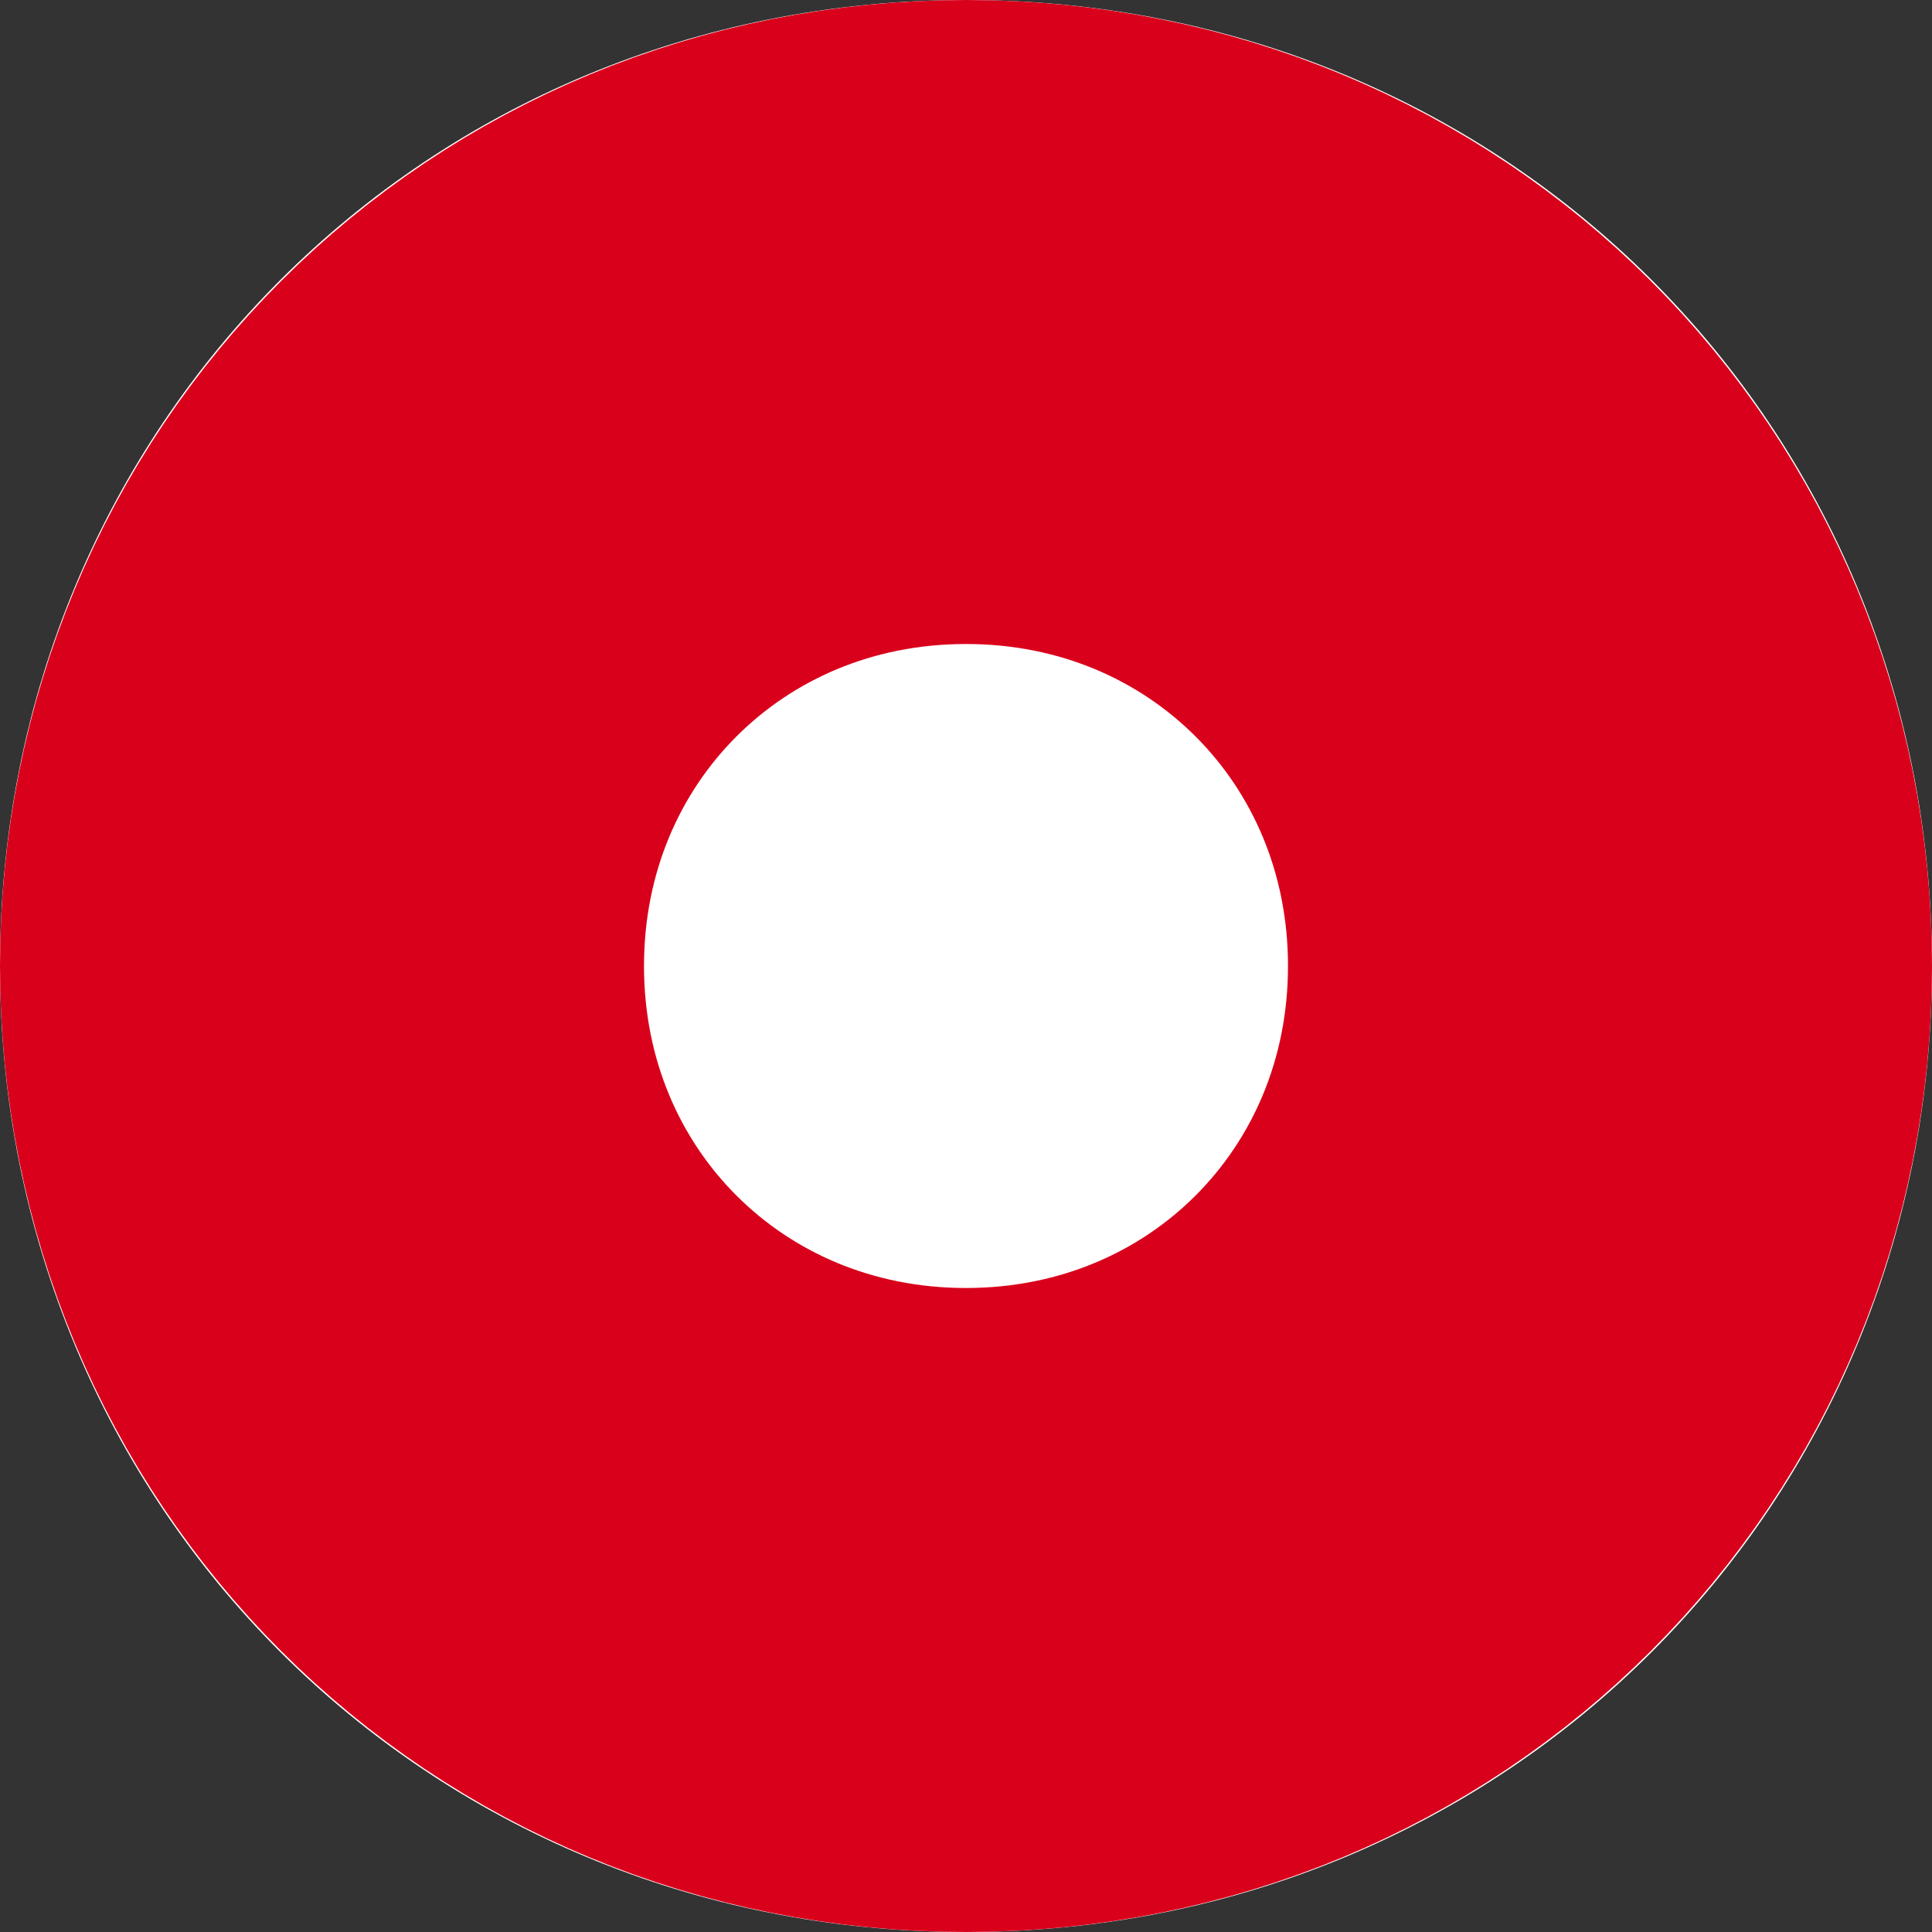 ﻿<?xml version="1.0" encoding="utf-8"?>
<svg version="1.1" xmlns:xlink="http://www.w3.org/1999/xlink" width="3px" height="3px" xmlns="http://www.w3.org/2000/svg">
  <rect width="100%" height="100%" fill="#333333" stroke="none"/>
  <g transform="matrix(1 0 0 1 -298 -392 )">
    <path d="M 299.5 392  C 300.34 392  301 392.66  301 393.5  C 301 394.34  300.34 395  299.5 395  C 298.66 395  298 394.34  298 393.5  C 298 392.66  298.66 392  299.5 392  Z " fill-rule="nonzero" fill="#ffffff" stroke="none" />
    <path d="M 299.5 392.5  C 300.06 392.5  300.5 392.94  300.5 393.5  C 300.5 394.06  300.06 394.5  299.5 394.5  C 298.94 394.5  298.5 394.06  298.5 393.5  C 298.5 392.94  298.94 392.5  299.5 392.5  Z " stroke-width="1" stroke="#d9001b" fill="none" />
  </g>
</svg>